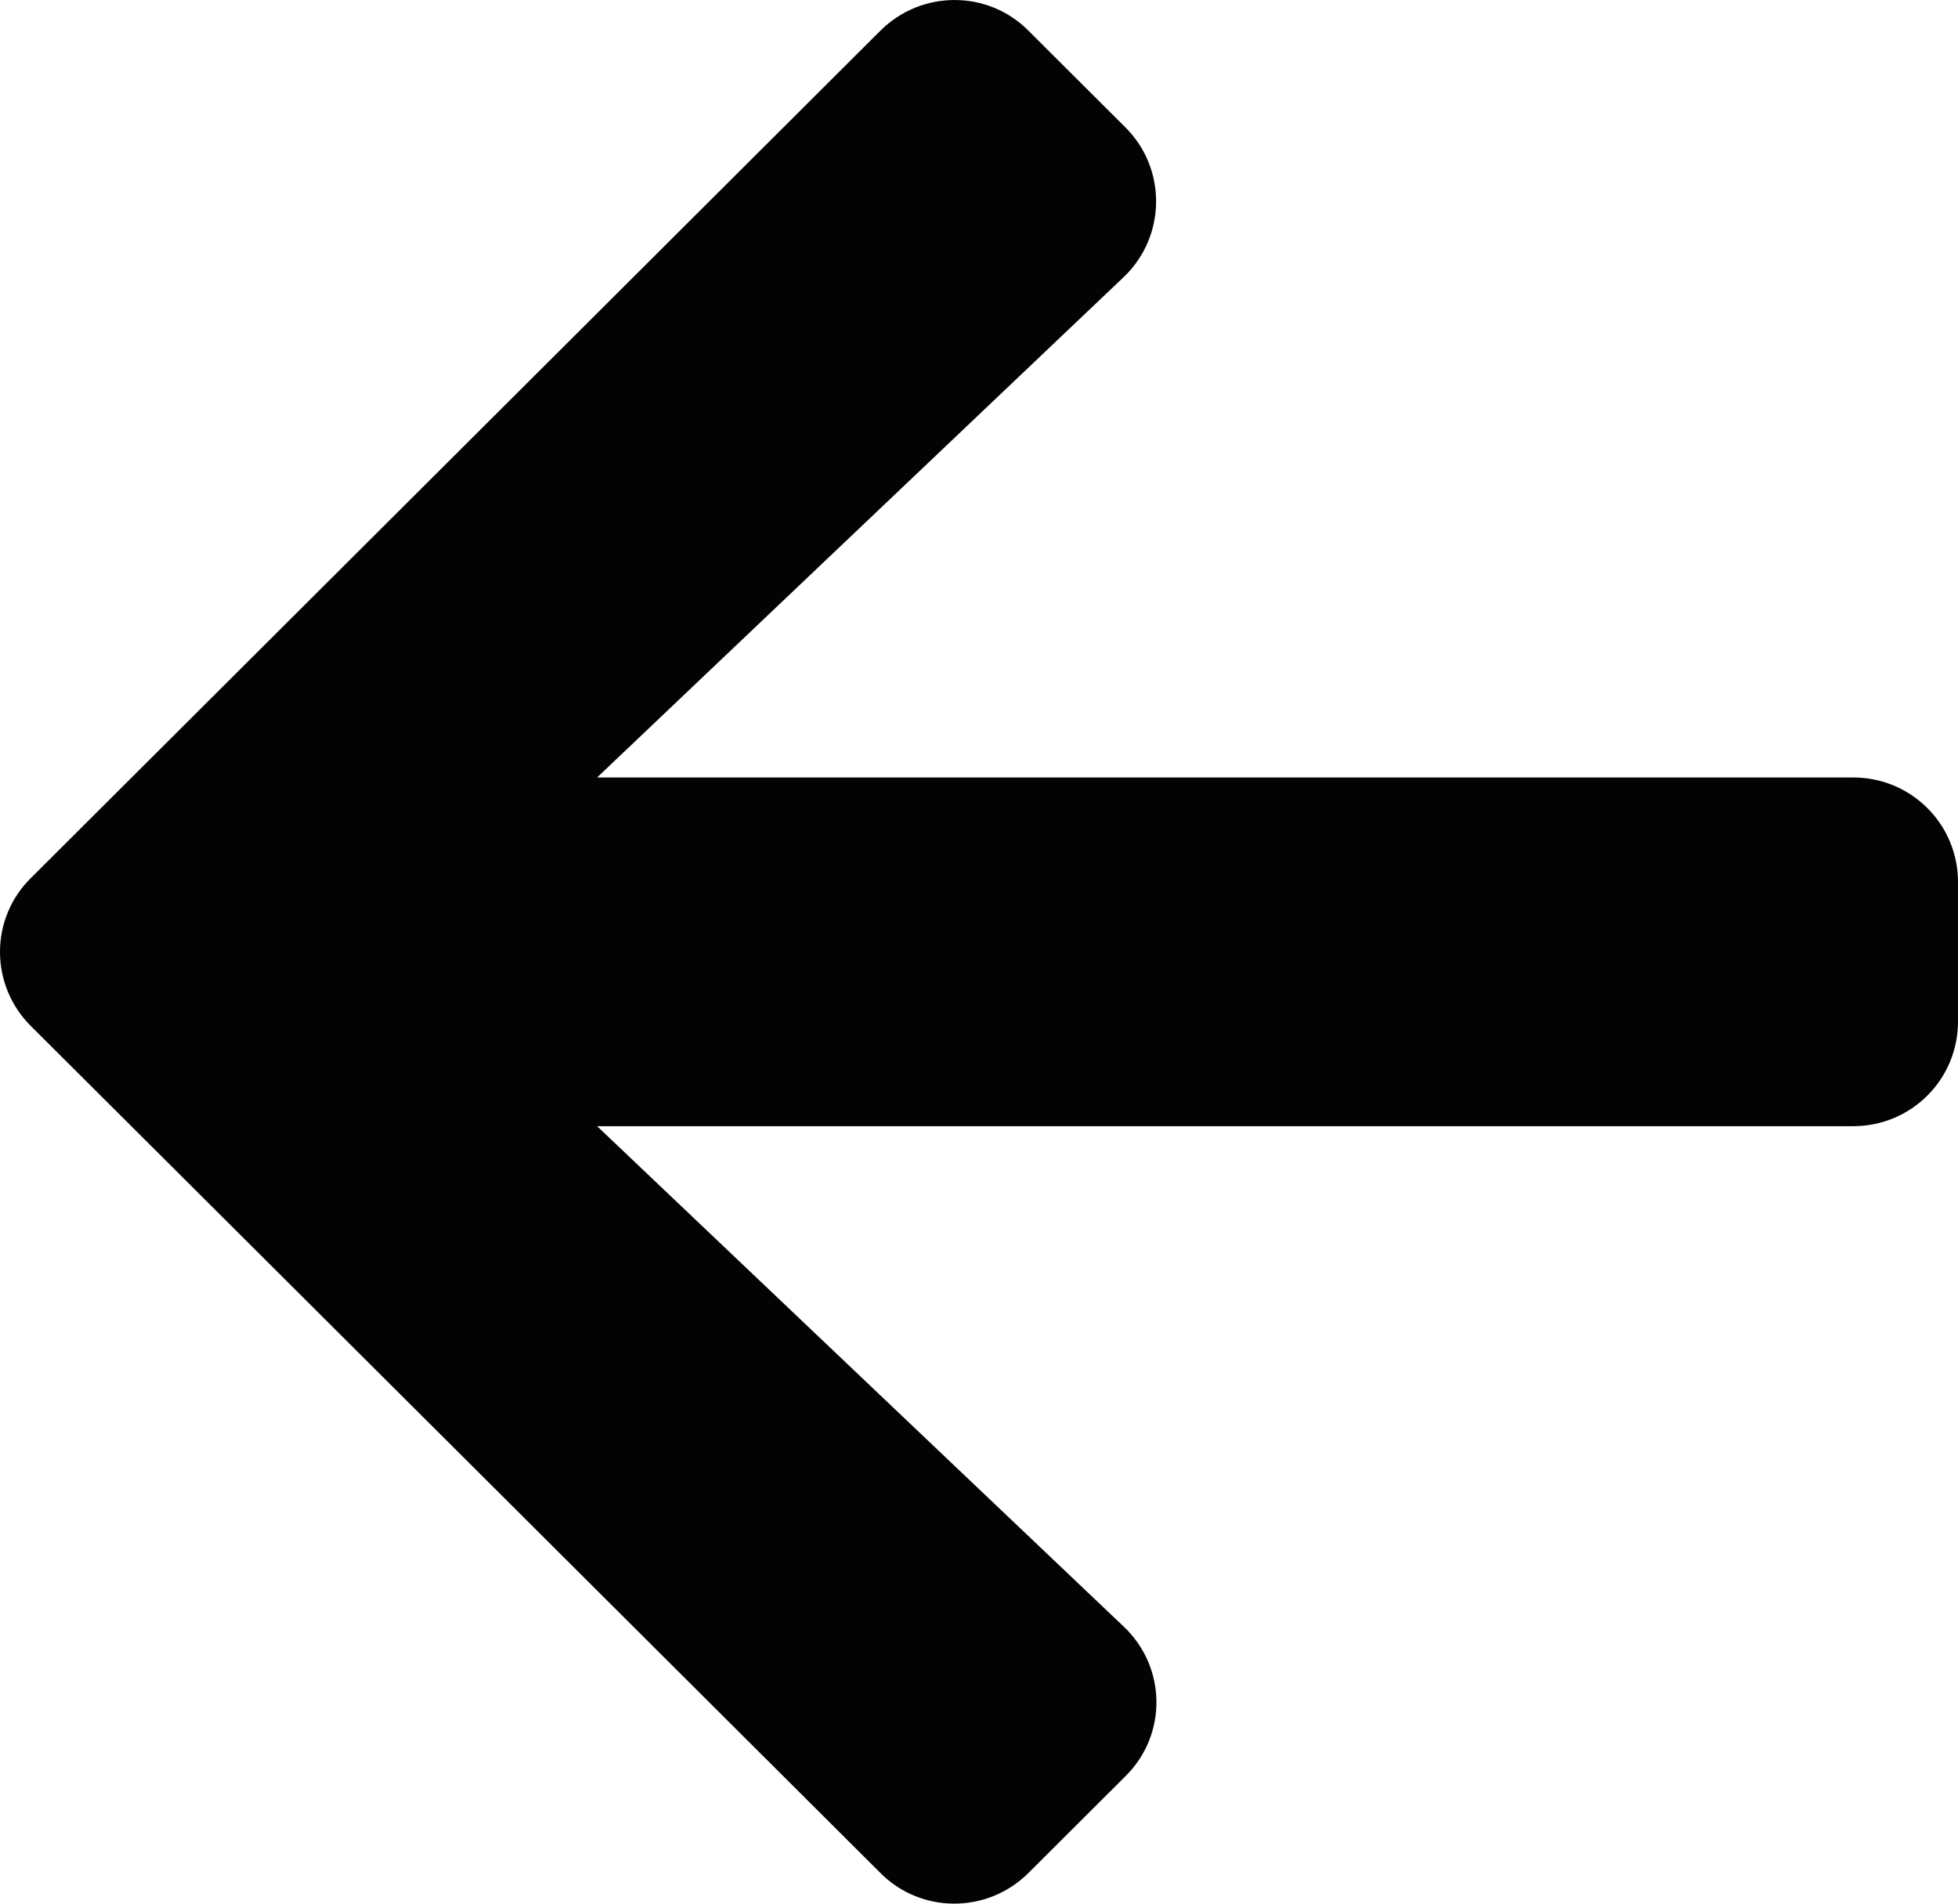 <svg width="36" height="35" viewBox="0 0 36 35" fill="none" xmlns="http://www.w3.org/2000/svg">
<path d="M20.694 32.656L18.91 34.435C18.155 35.188 16.933 35.188 16.186 34.435L0.566 18.863C-0.189 18.109 -0.189 16.891 0.566 16.145L16.186 0.565C16.941 -0.188 18.163 -0.188 18.91 0.565L20.694 2.344C21.457 3.106 21.441 4.348 20.662 5.093L10.979 14.294H34.072C35.14 14.294 36 15.152 36 16.218V18.782C36 19.848 35.14 20.706 34.072 20.706H10.979L20.662 29.907C21.449 30.652 21.465 31.894 20.694 32.656Z" fill="#030303"/>
</svg>
